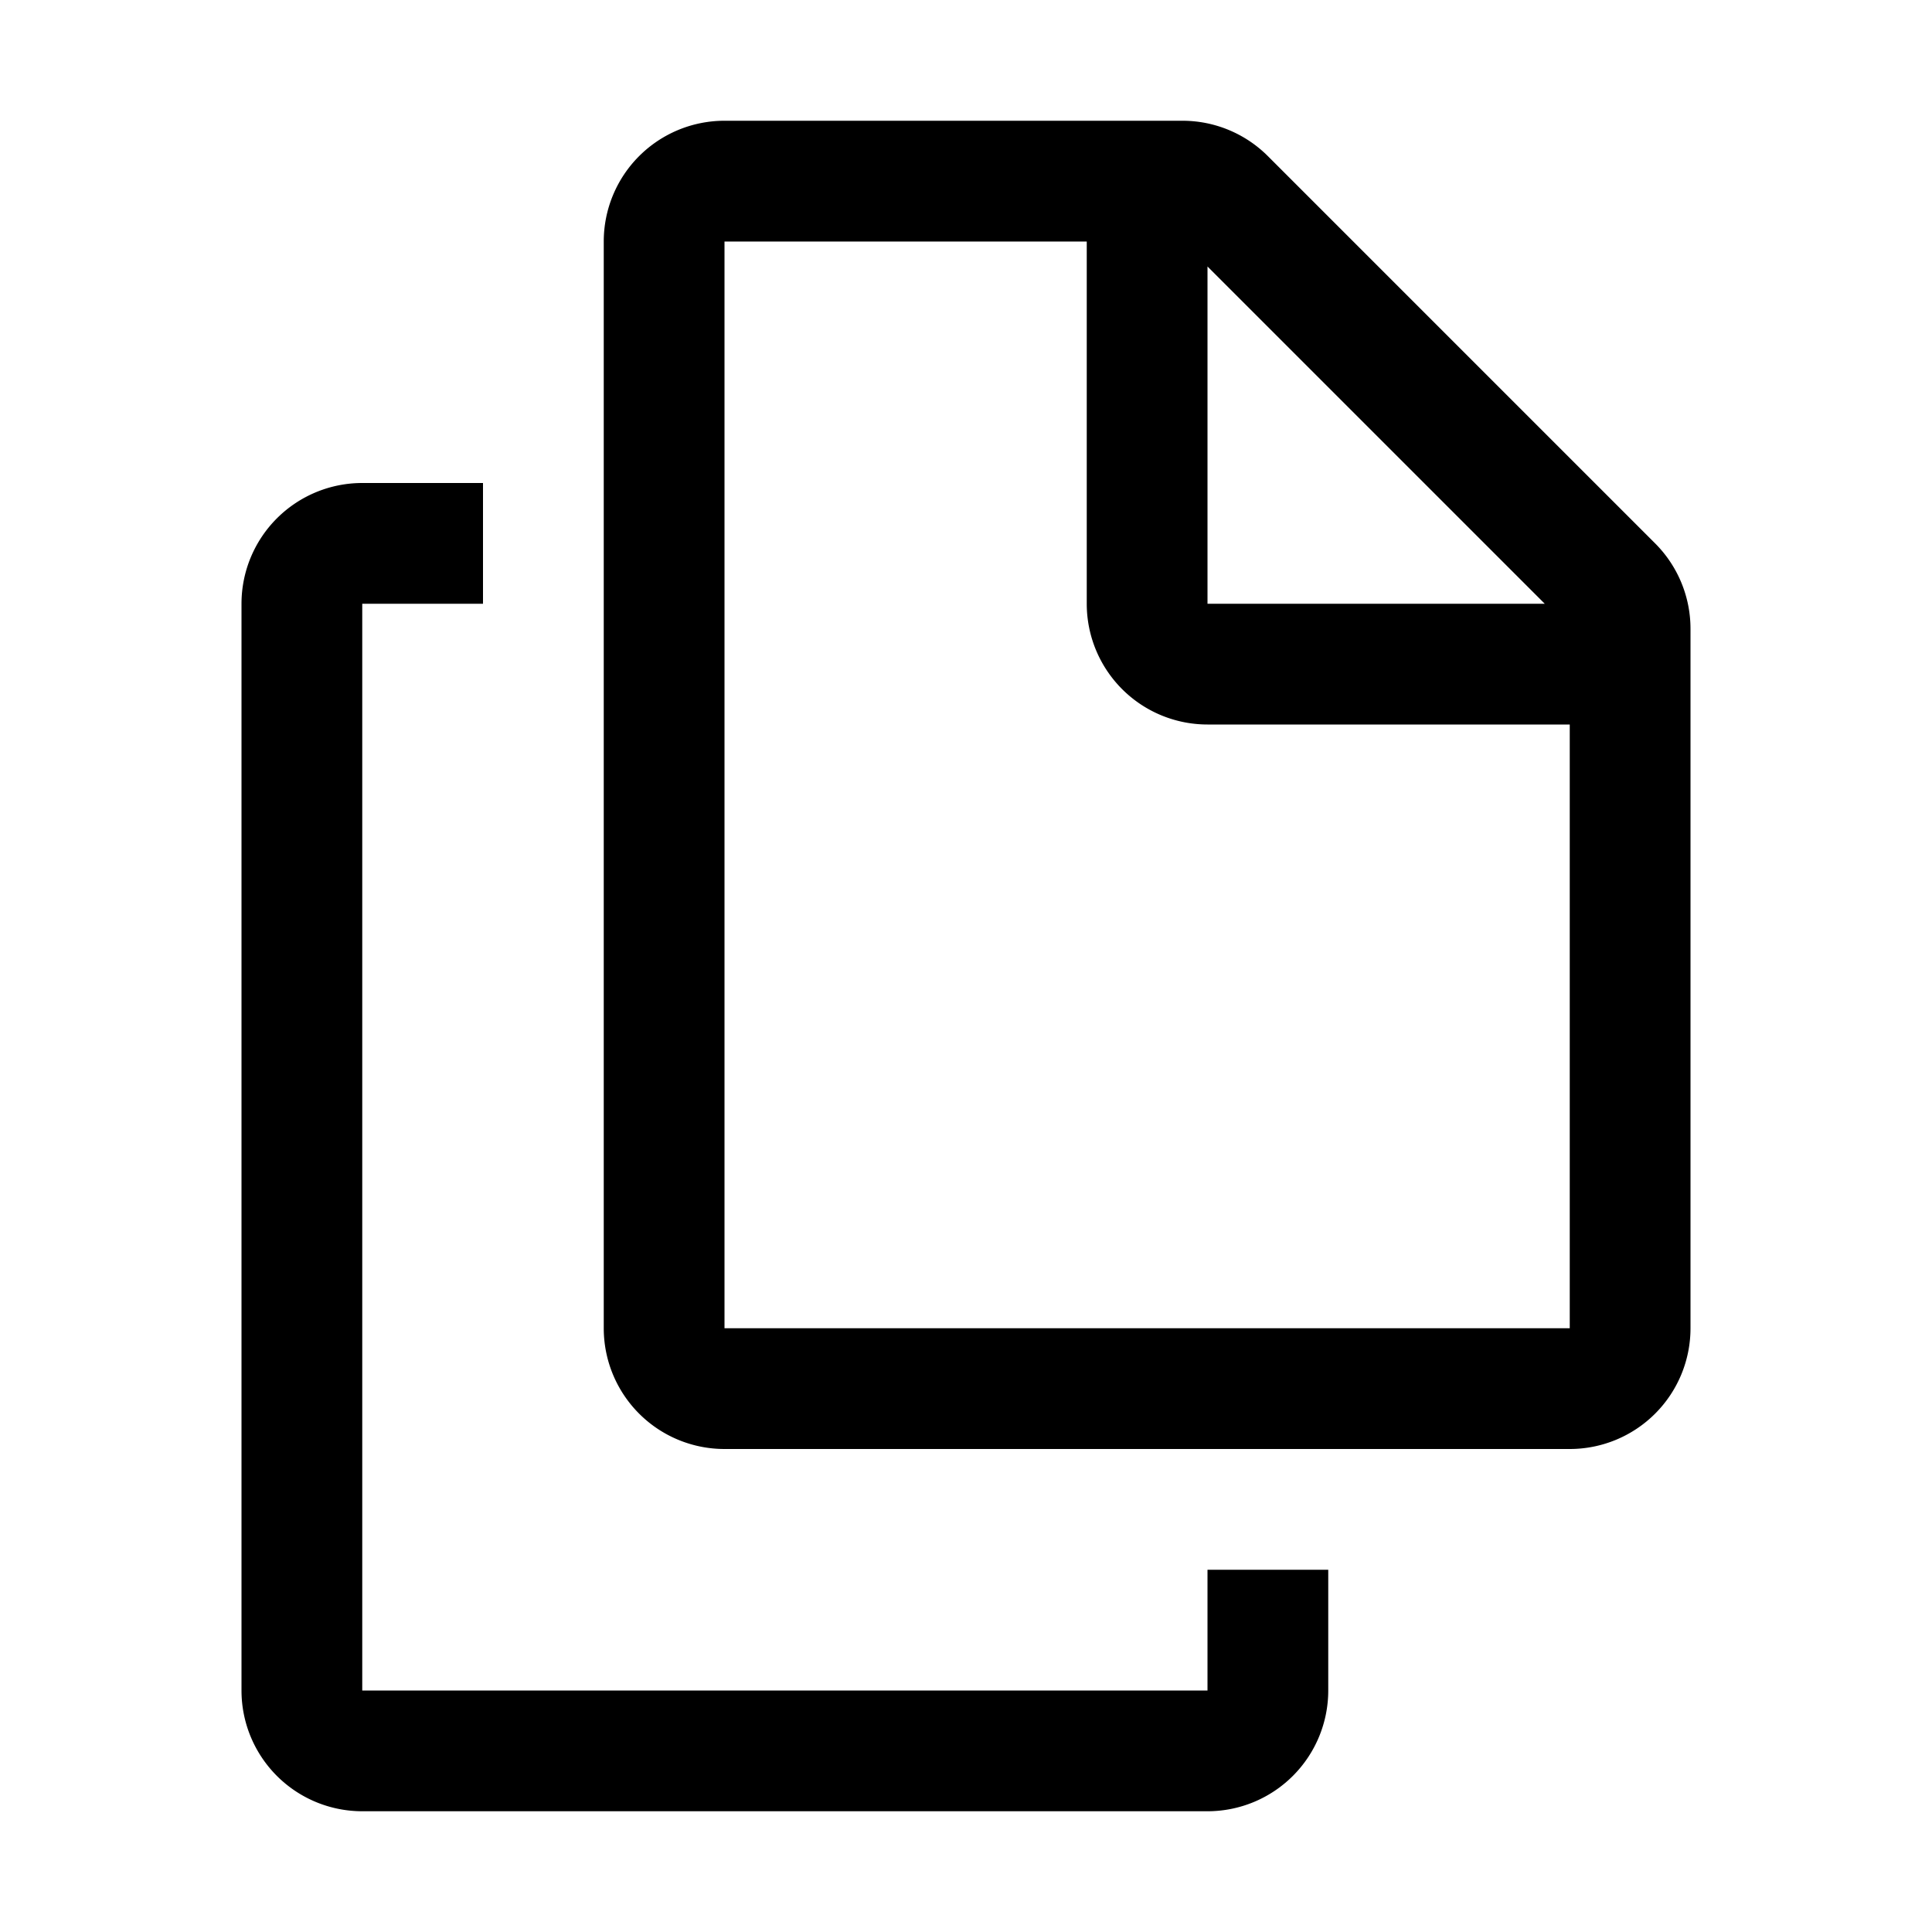 <svg width="32" height="32" viewBox="0 0 32 32" xmlns="http://www.w3.org/2000/svg">
    <path fill-rule="evenodd" d="M10 4a2 2 0 012-2h7.586A2 2 0 0121 2.586L27.414 9A2 2 0 0128 10.414V22a2 2 0 01-2 2H12a2 2 0 01-2-2V4zm8 0h-6v18h14V12h-6a2 2 0 01-2-2V4zm2 .414L25.586 10H20V4.414zM6 8a2 2 0 00-2 2v18a2 2 0 002 2h14a2 2 0 002-2v-2h-2v2H6V10h2V8H6z"/>
</svg>
